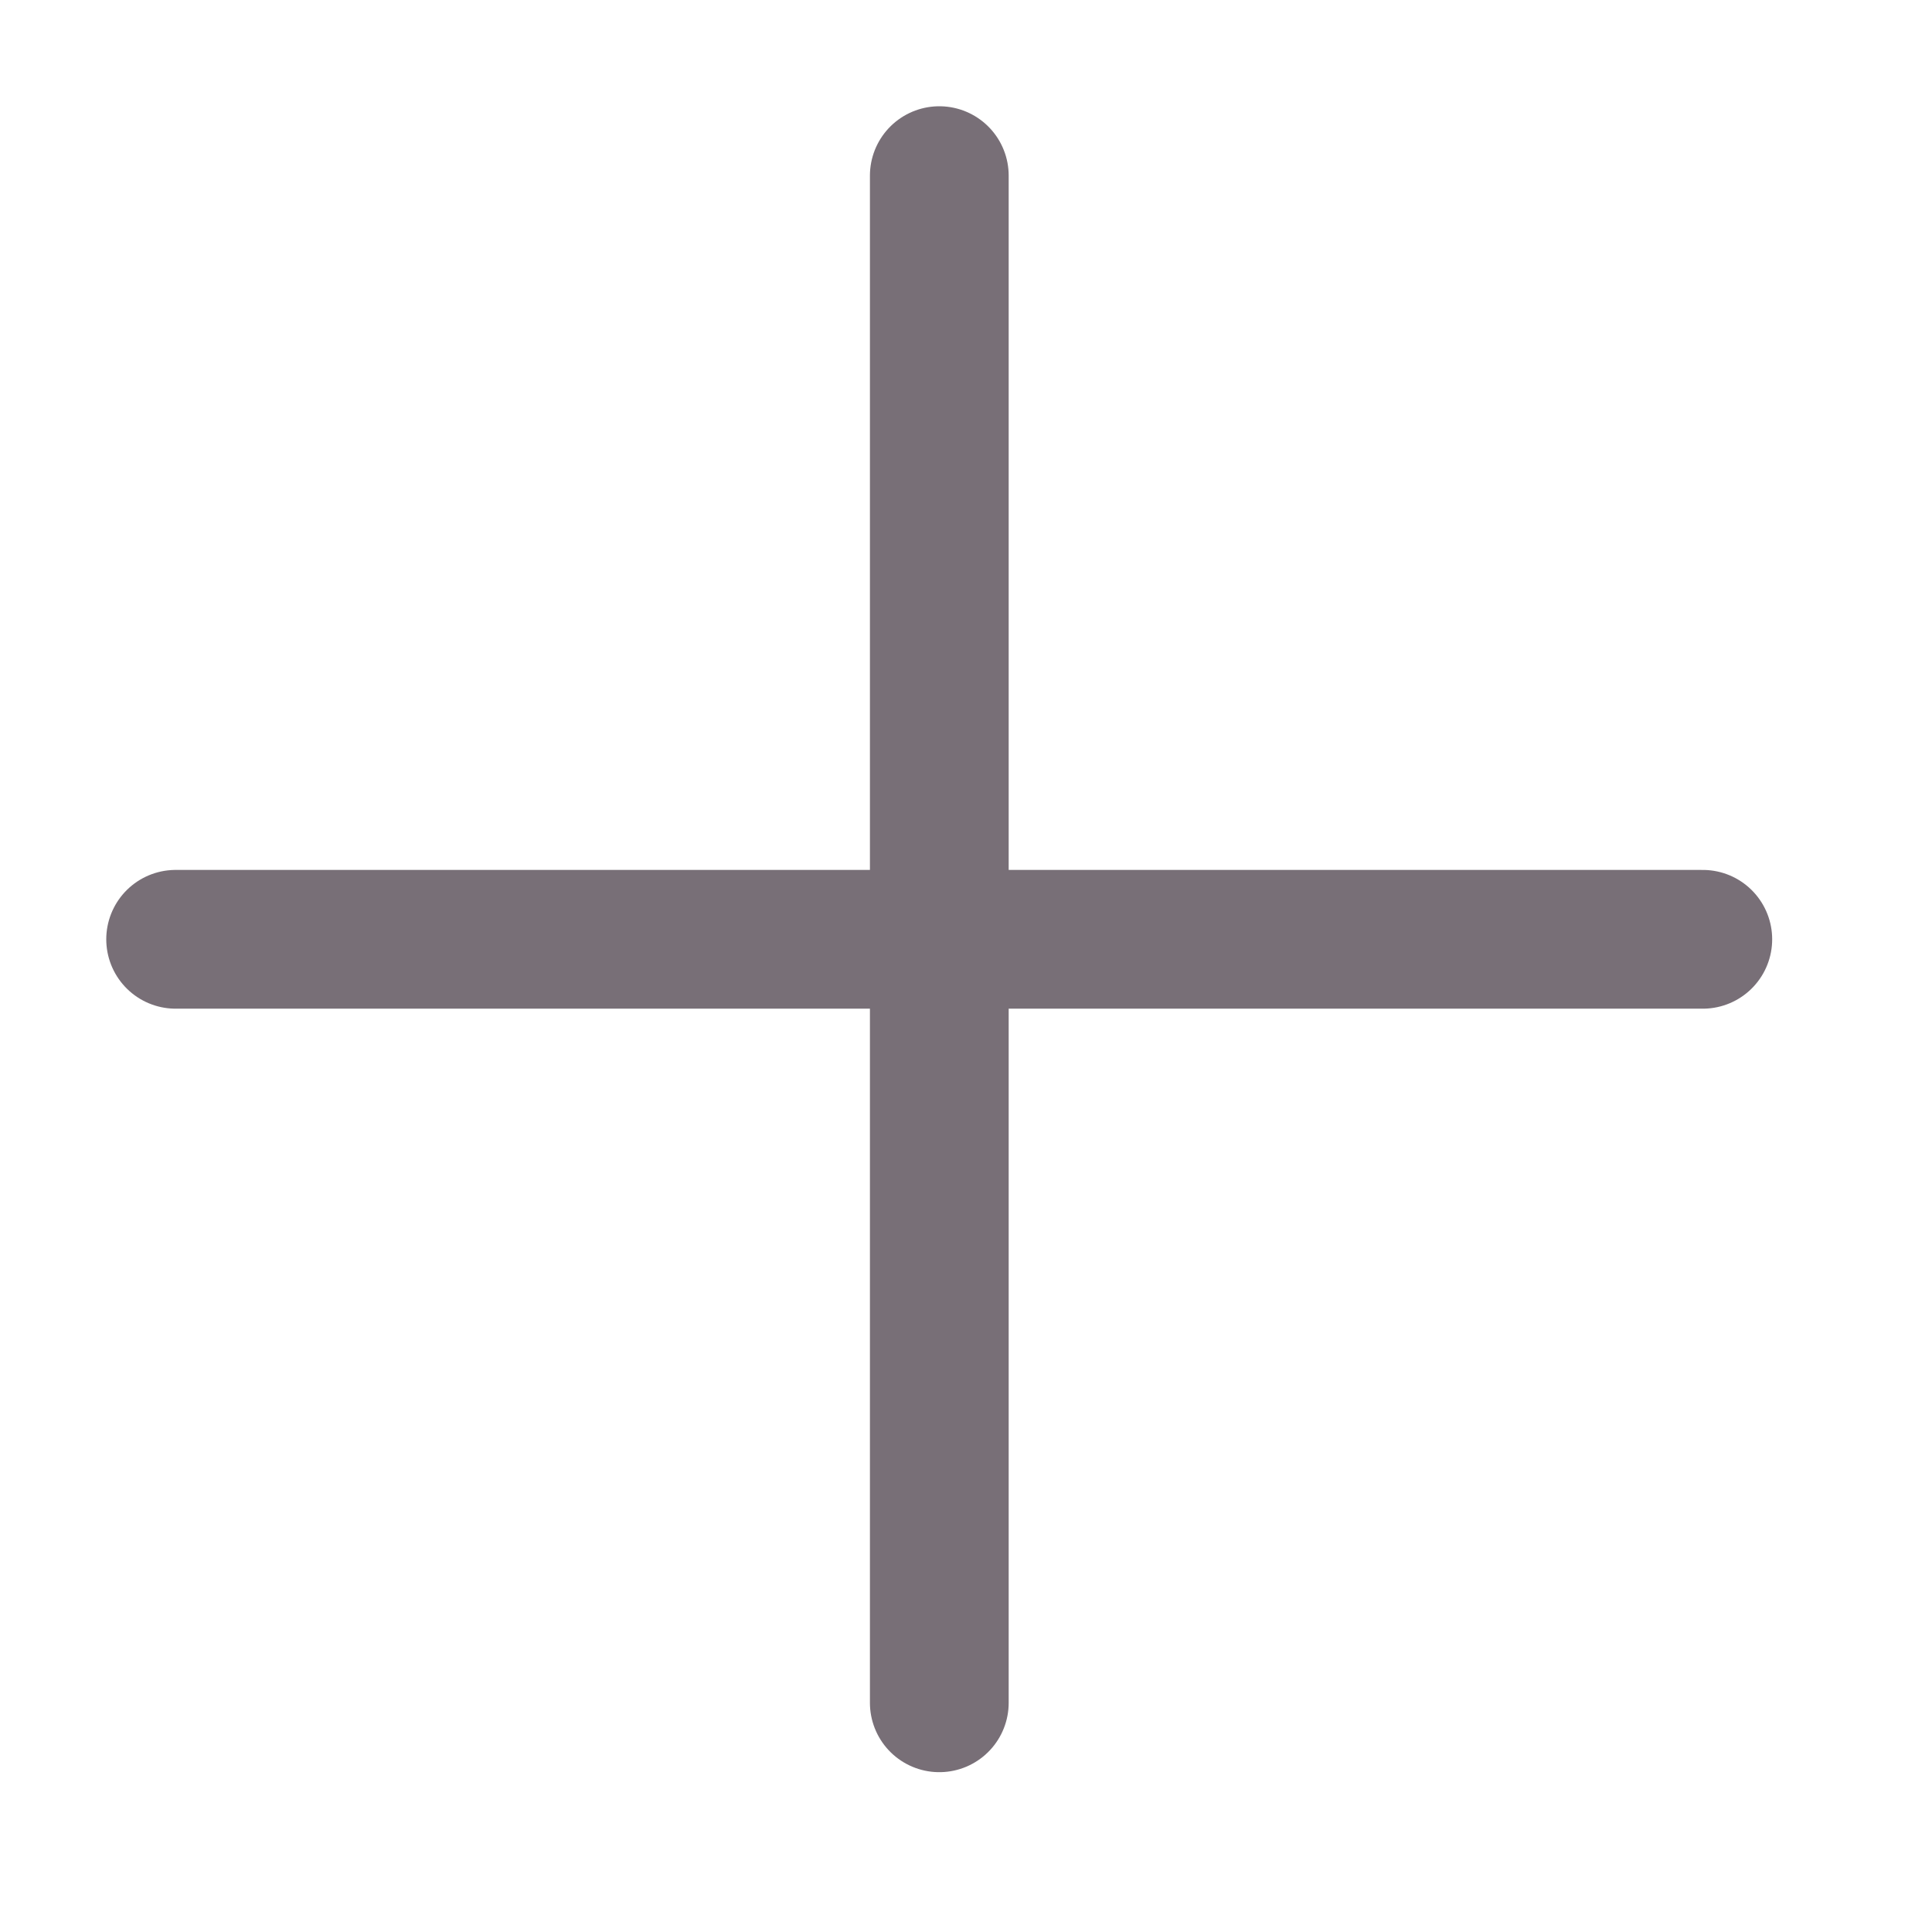 <svg width="11" height="11" viewBox="0 0 11 11" fill="none" xmlns="http://www.w3.org/2000/svg">
<path d="M1 5.348H9.695M5.348 9.695L5.348 1" stroke="#786F77" stroke-width="0.79" stroke-linecap="round"/>
</svg>

